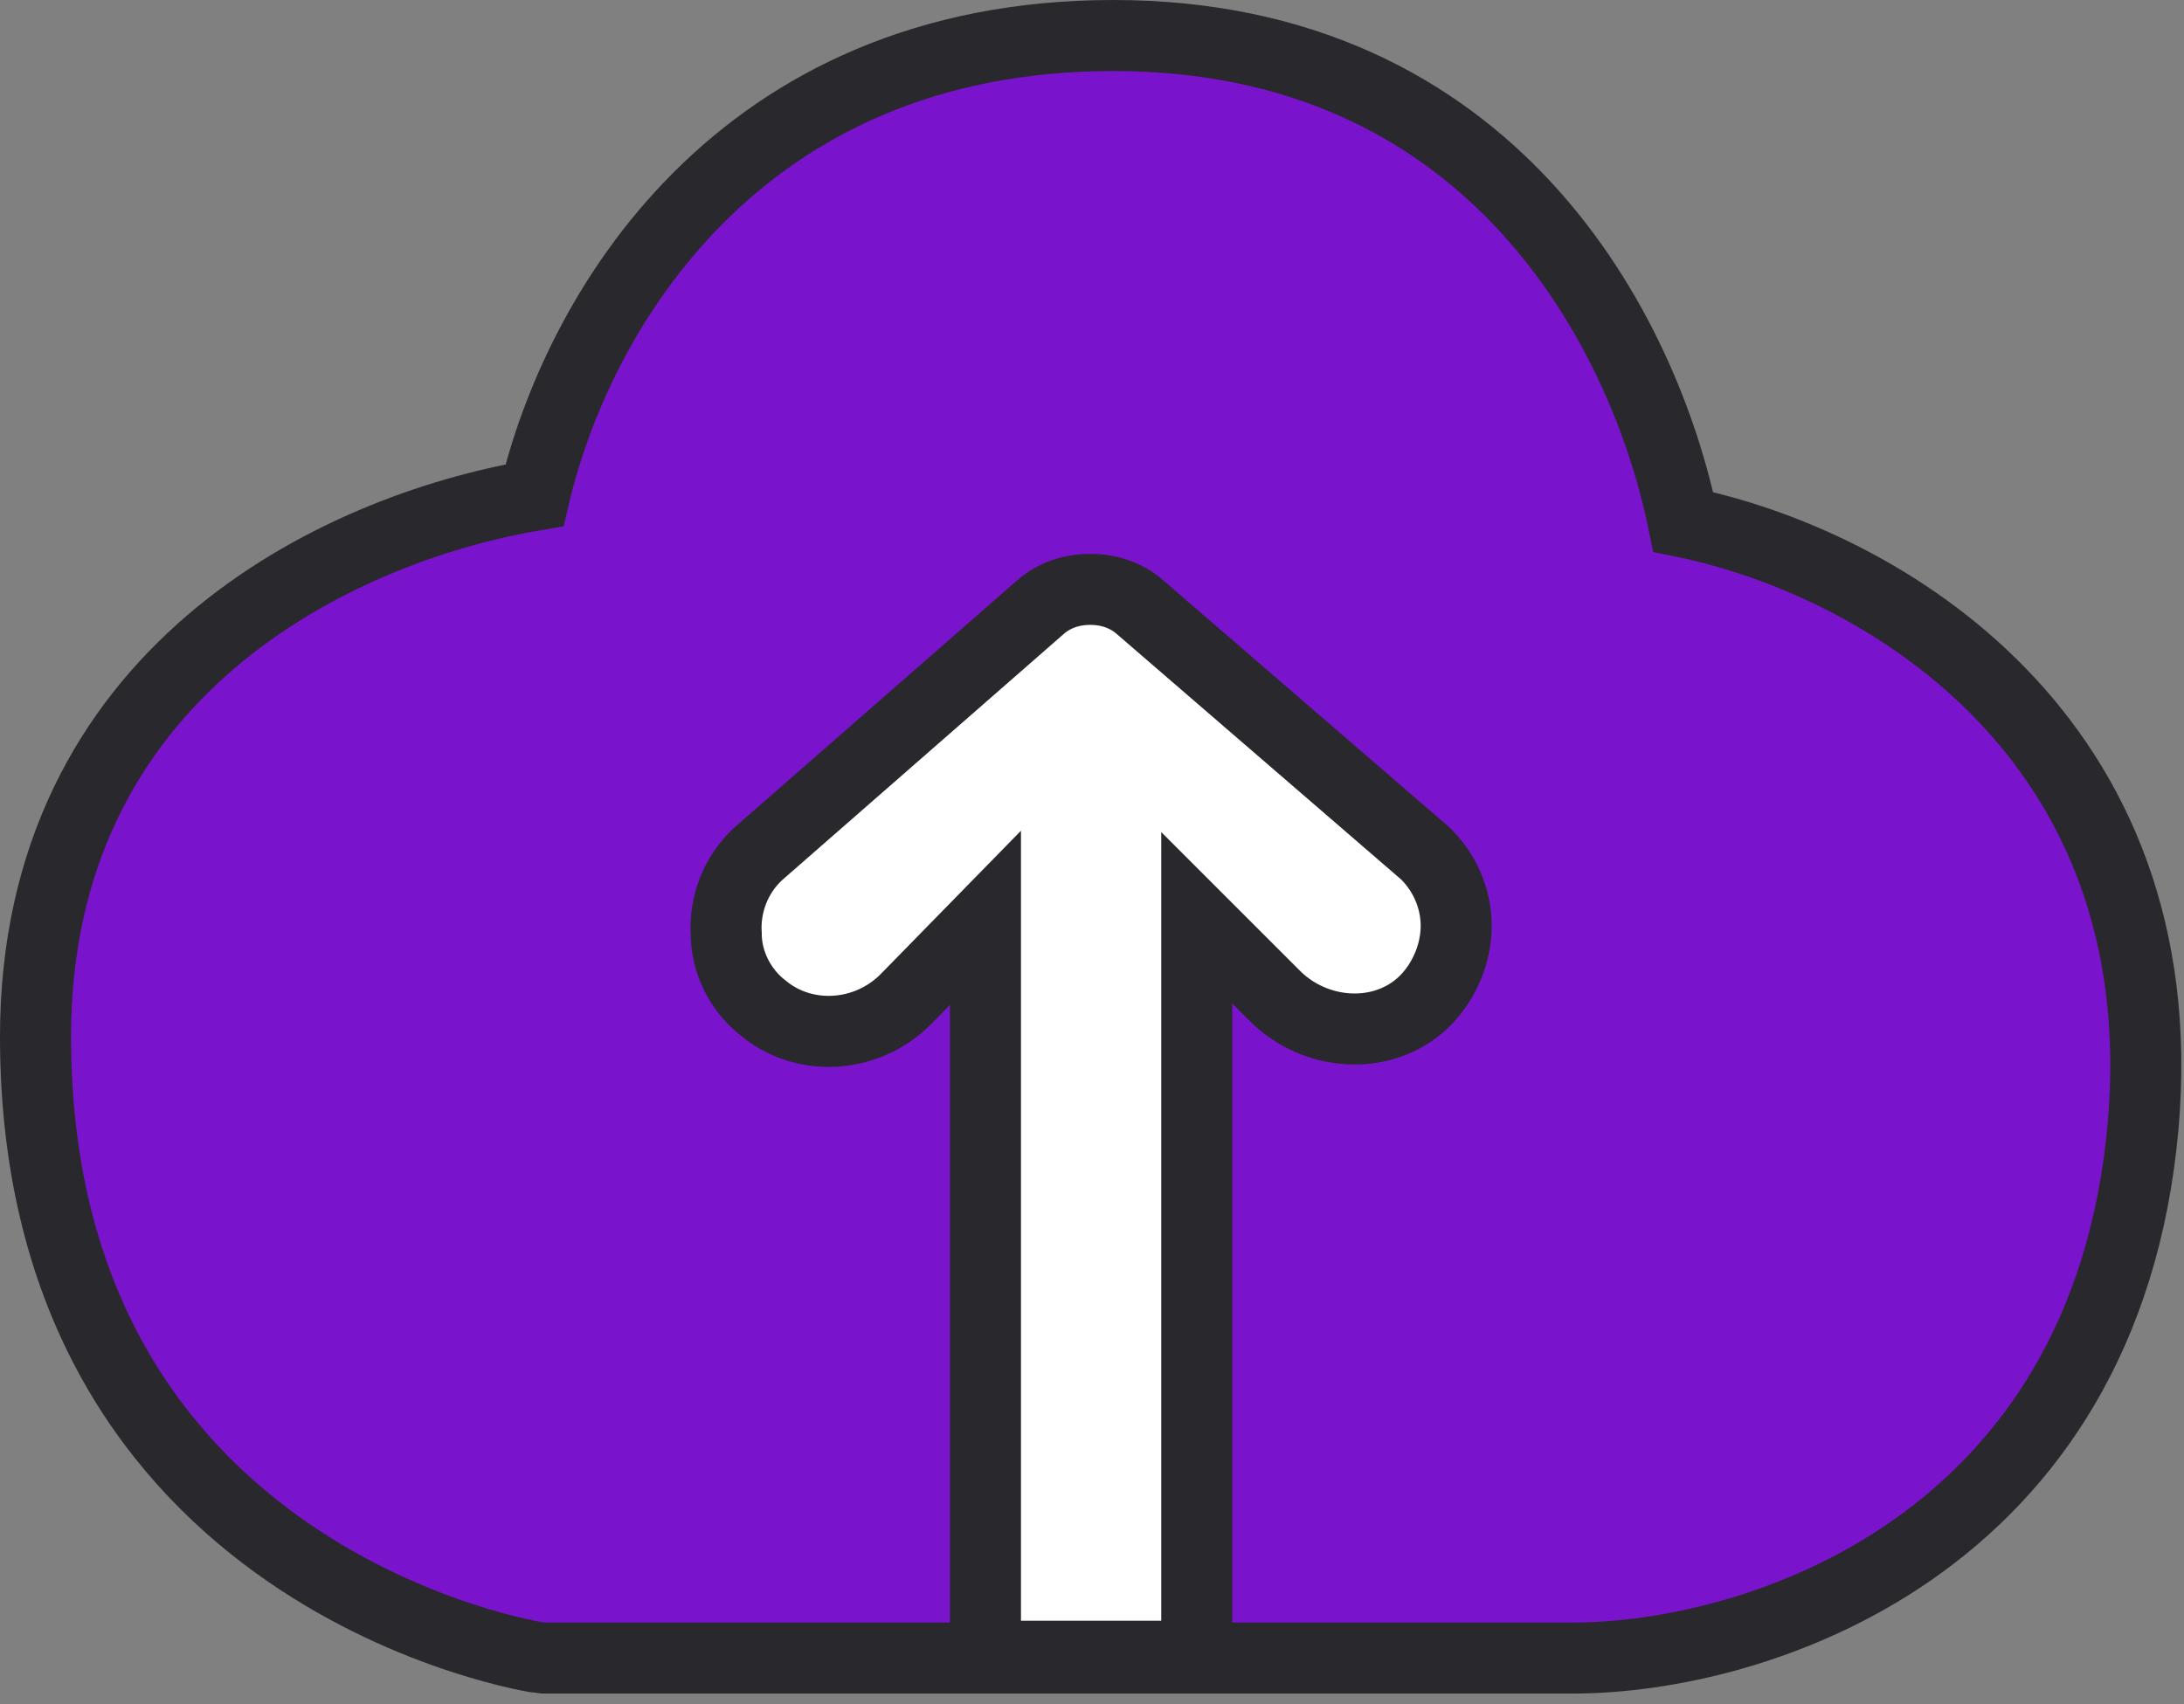 <svg width="123" height="96" viewBox="0 0 123 96" fill="none" xmlns="http://www.w3.org/2000/svg">
<rect x="0" y="0" width="123" height="96" fill="#808080" stroke="none"/>
<g clip-path="url(#clip0)">
<path d="M94.8 29.4C92.6 18.7 84.1 2 62.7 2C41.5 2 32.5 17.7 30.1 27.9C18.9 29.8 2 37.9 2 58.4C2 89.1 30.3 93.4 30.5 93.4H88.6C98.8 93.4 118.6 87.2 120.7 63.4C122.6 41.5 106 31.7 94.8 29.4Z" fill="#7A13CC" stroke="#29282D" stroke-width="4" stroke-miterlimit="10" stroke-linecap="round"/>
<path d="M58.6 34.2C59.4 33.5 60.4 33.2 61.4 33.2C62.4 33.2 63.4 33.5 64.2 34.2L80.3 48.1C81.5 49.3 82.1 50.9 82 52.5C81.9 54.1 81.1 55.7 79.9 56.7C77.6 58.6 74.1 58.3 71.9 56.2L67.4 51.7V93.3H55.5V51.7L51 56.3C48.8 58.5 45.3 58.7 43 56.8C41.7 55.8 40.9 54.2 40.9 52.6C40.8 51 41.4 49.3 42.7 48.1L58.6 34.2Z" fill="white" stroke="#29282D" stroke-width="4" stroke-miterlimit="10" stroke-linecap="round"/>
</g>
<defs>
<clipPath id="clip0">
<rect width="122.9" height="95.4" fill="white"/>
</clipPath>
</defs>
</svg>

